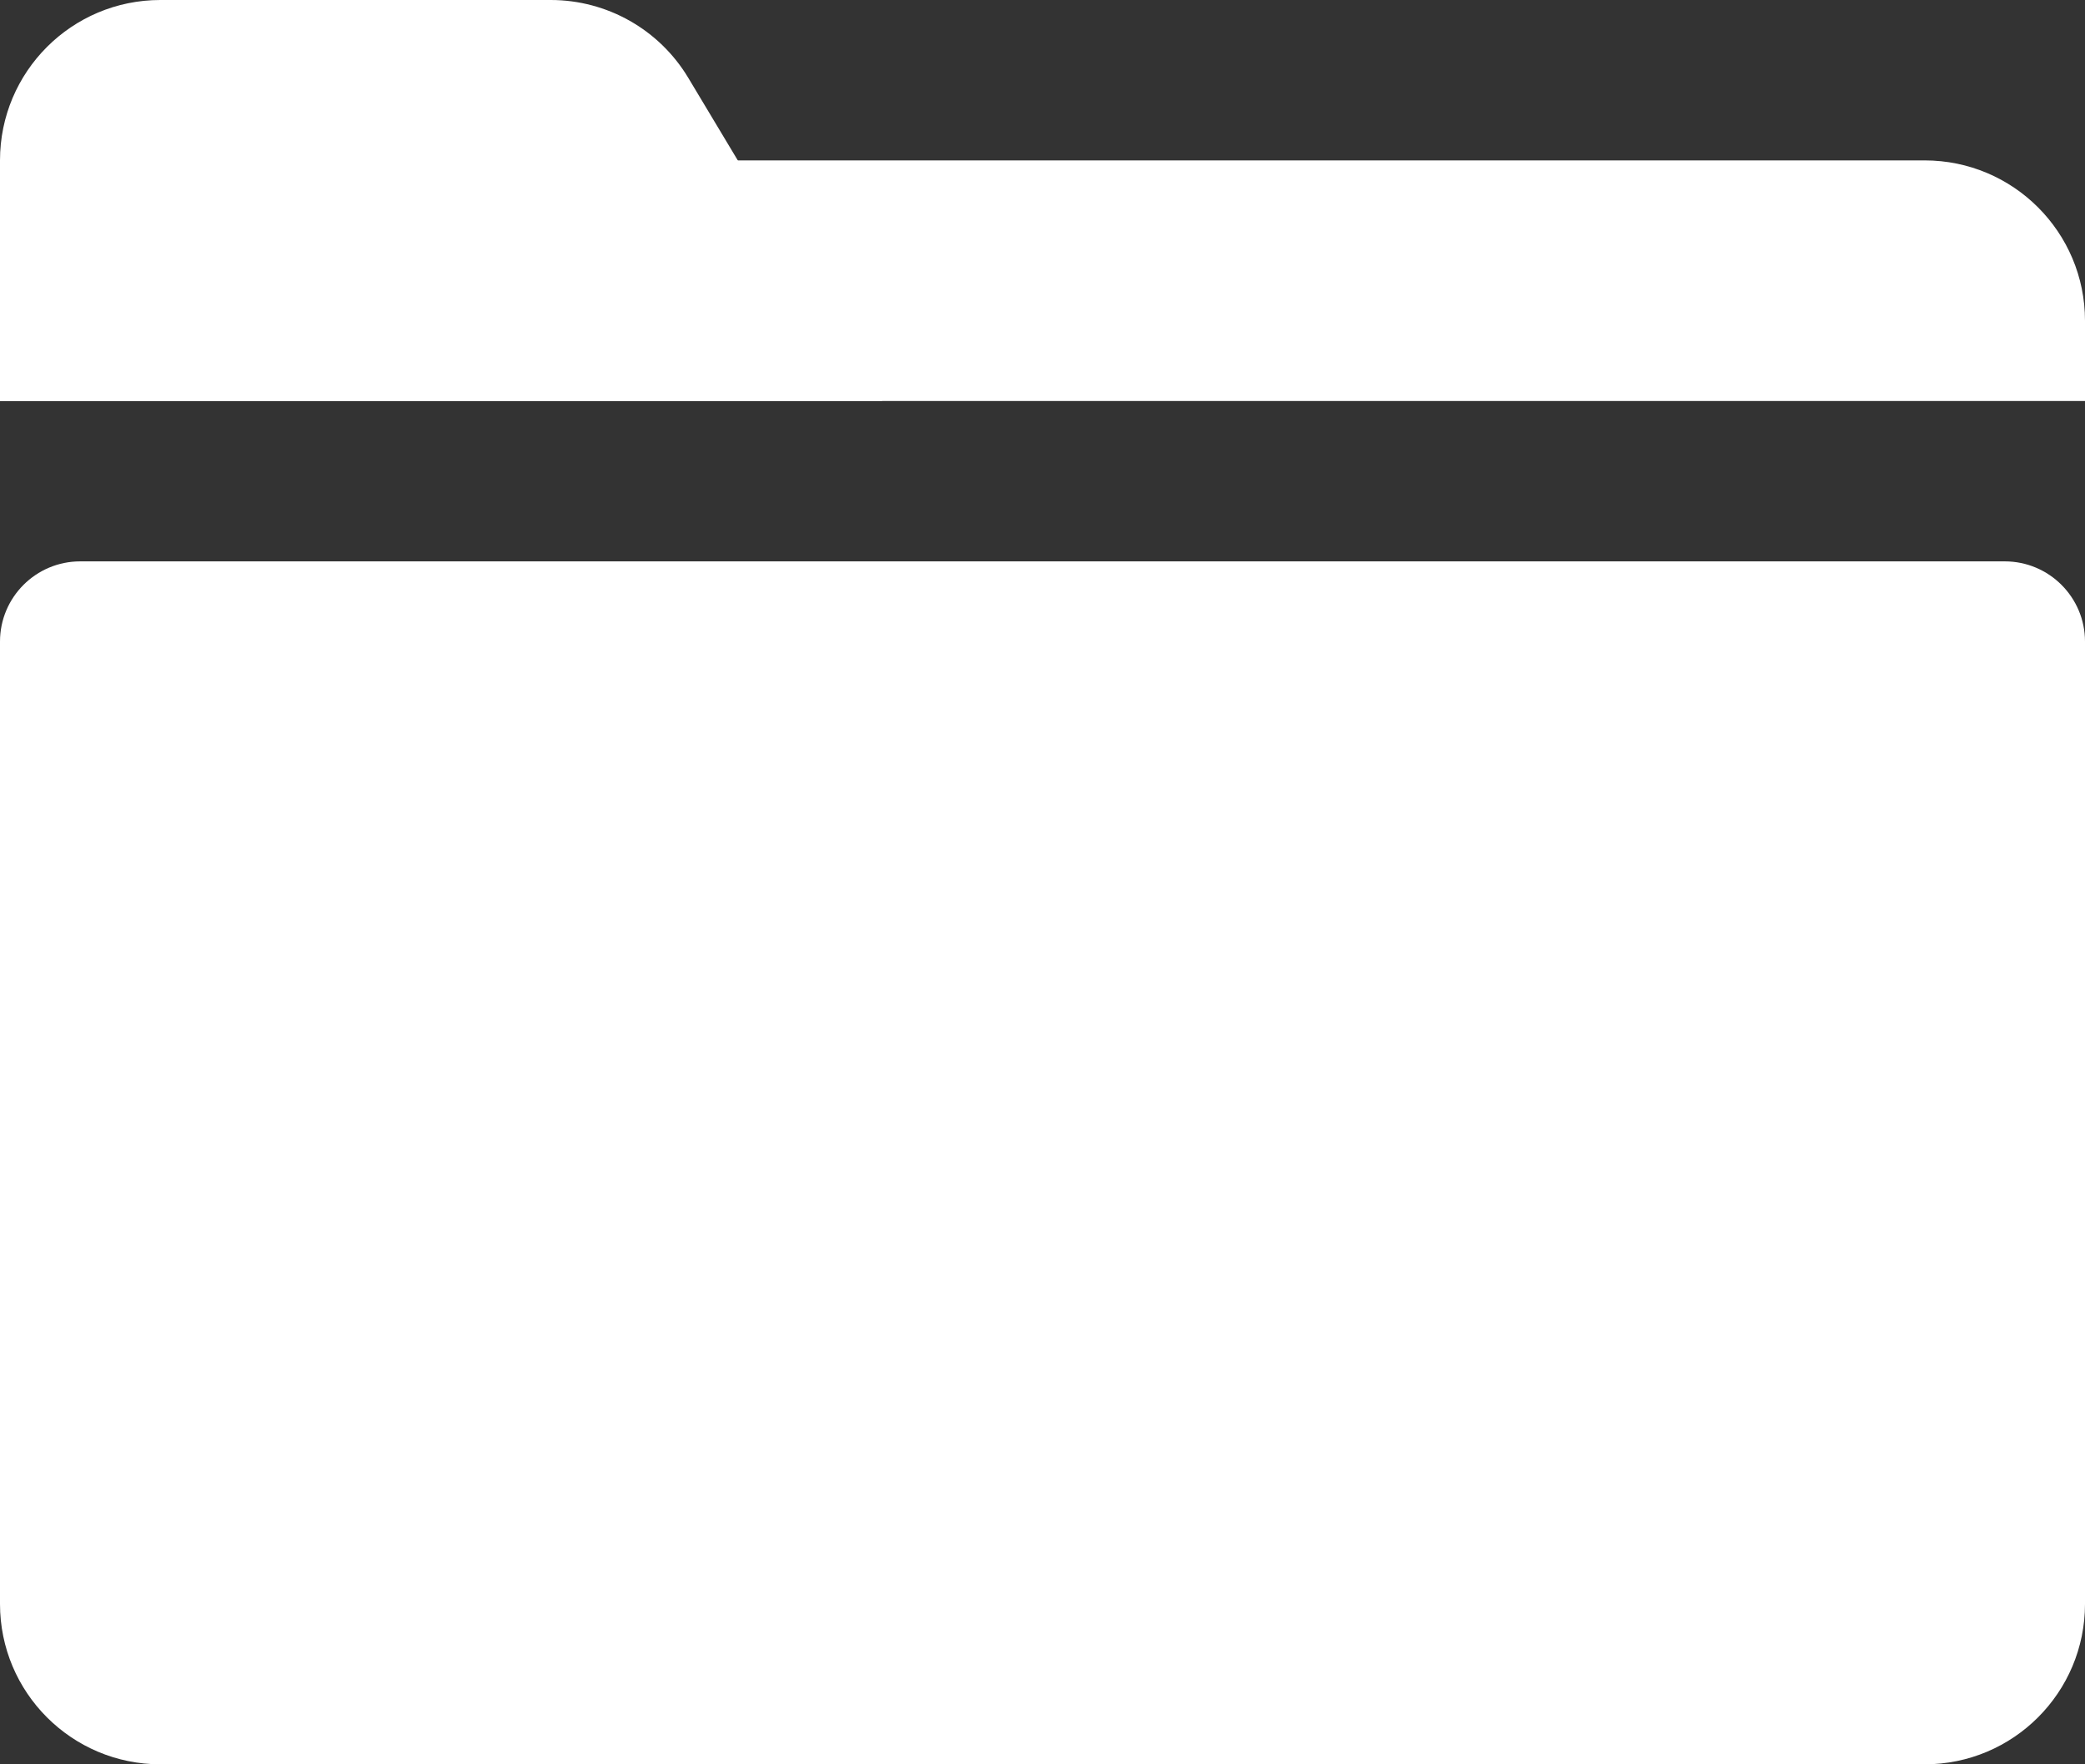 <?xml version="1.0" encoding="UTF-8"?>
<svg width="26px" height="22px" viewBox="0 0 26 22" version="1.1" xmlns="http://www.w3.org/2000/svg" xmlns:xlink="http://www.w3.org/1999/xlink">
    <rect x="0" y="0" width="26" height="22" fill="#333333" stroke="none"/>
    <title>folder</title>
    <g id="Symbols" stroke="none" stroke-width="1" fill="none" fill-rule="evenodd">
        <g id="Documents" transform="translate(-2, -2)" fill="#FFFFFF" fill-rule="nonzero">
            <g id="folder" transform="translate(2, 2)">
                <path d="M24,22 L2,22 C0.895,22 0,21.105 0,20 L0,8 C0,7.448 0.448,7 1,7 L25,7 C25.552,7 26,7.448 26,8 L26,20 C26,21.105 25.105,22 24,22 Z" id="Shape"></path>
                <path d="M2,0 L6.868,0 C7.571,0 8.222,0.369 8.583,0.971 L11,5 L0,5 L0,2 C0,0.895 0.895,0 2,0 Z" id="Shape"></path>
                <path d="M24,2 L0,2 L0,5 L26,5 L26,4 C26,2.895 25.105,2 24,2 Z" id="Shape"></path>
            </g>
        </g>
    </g>
</svg>